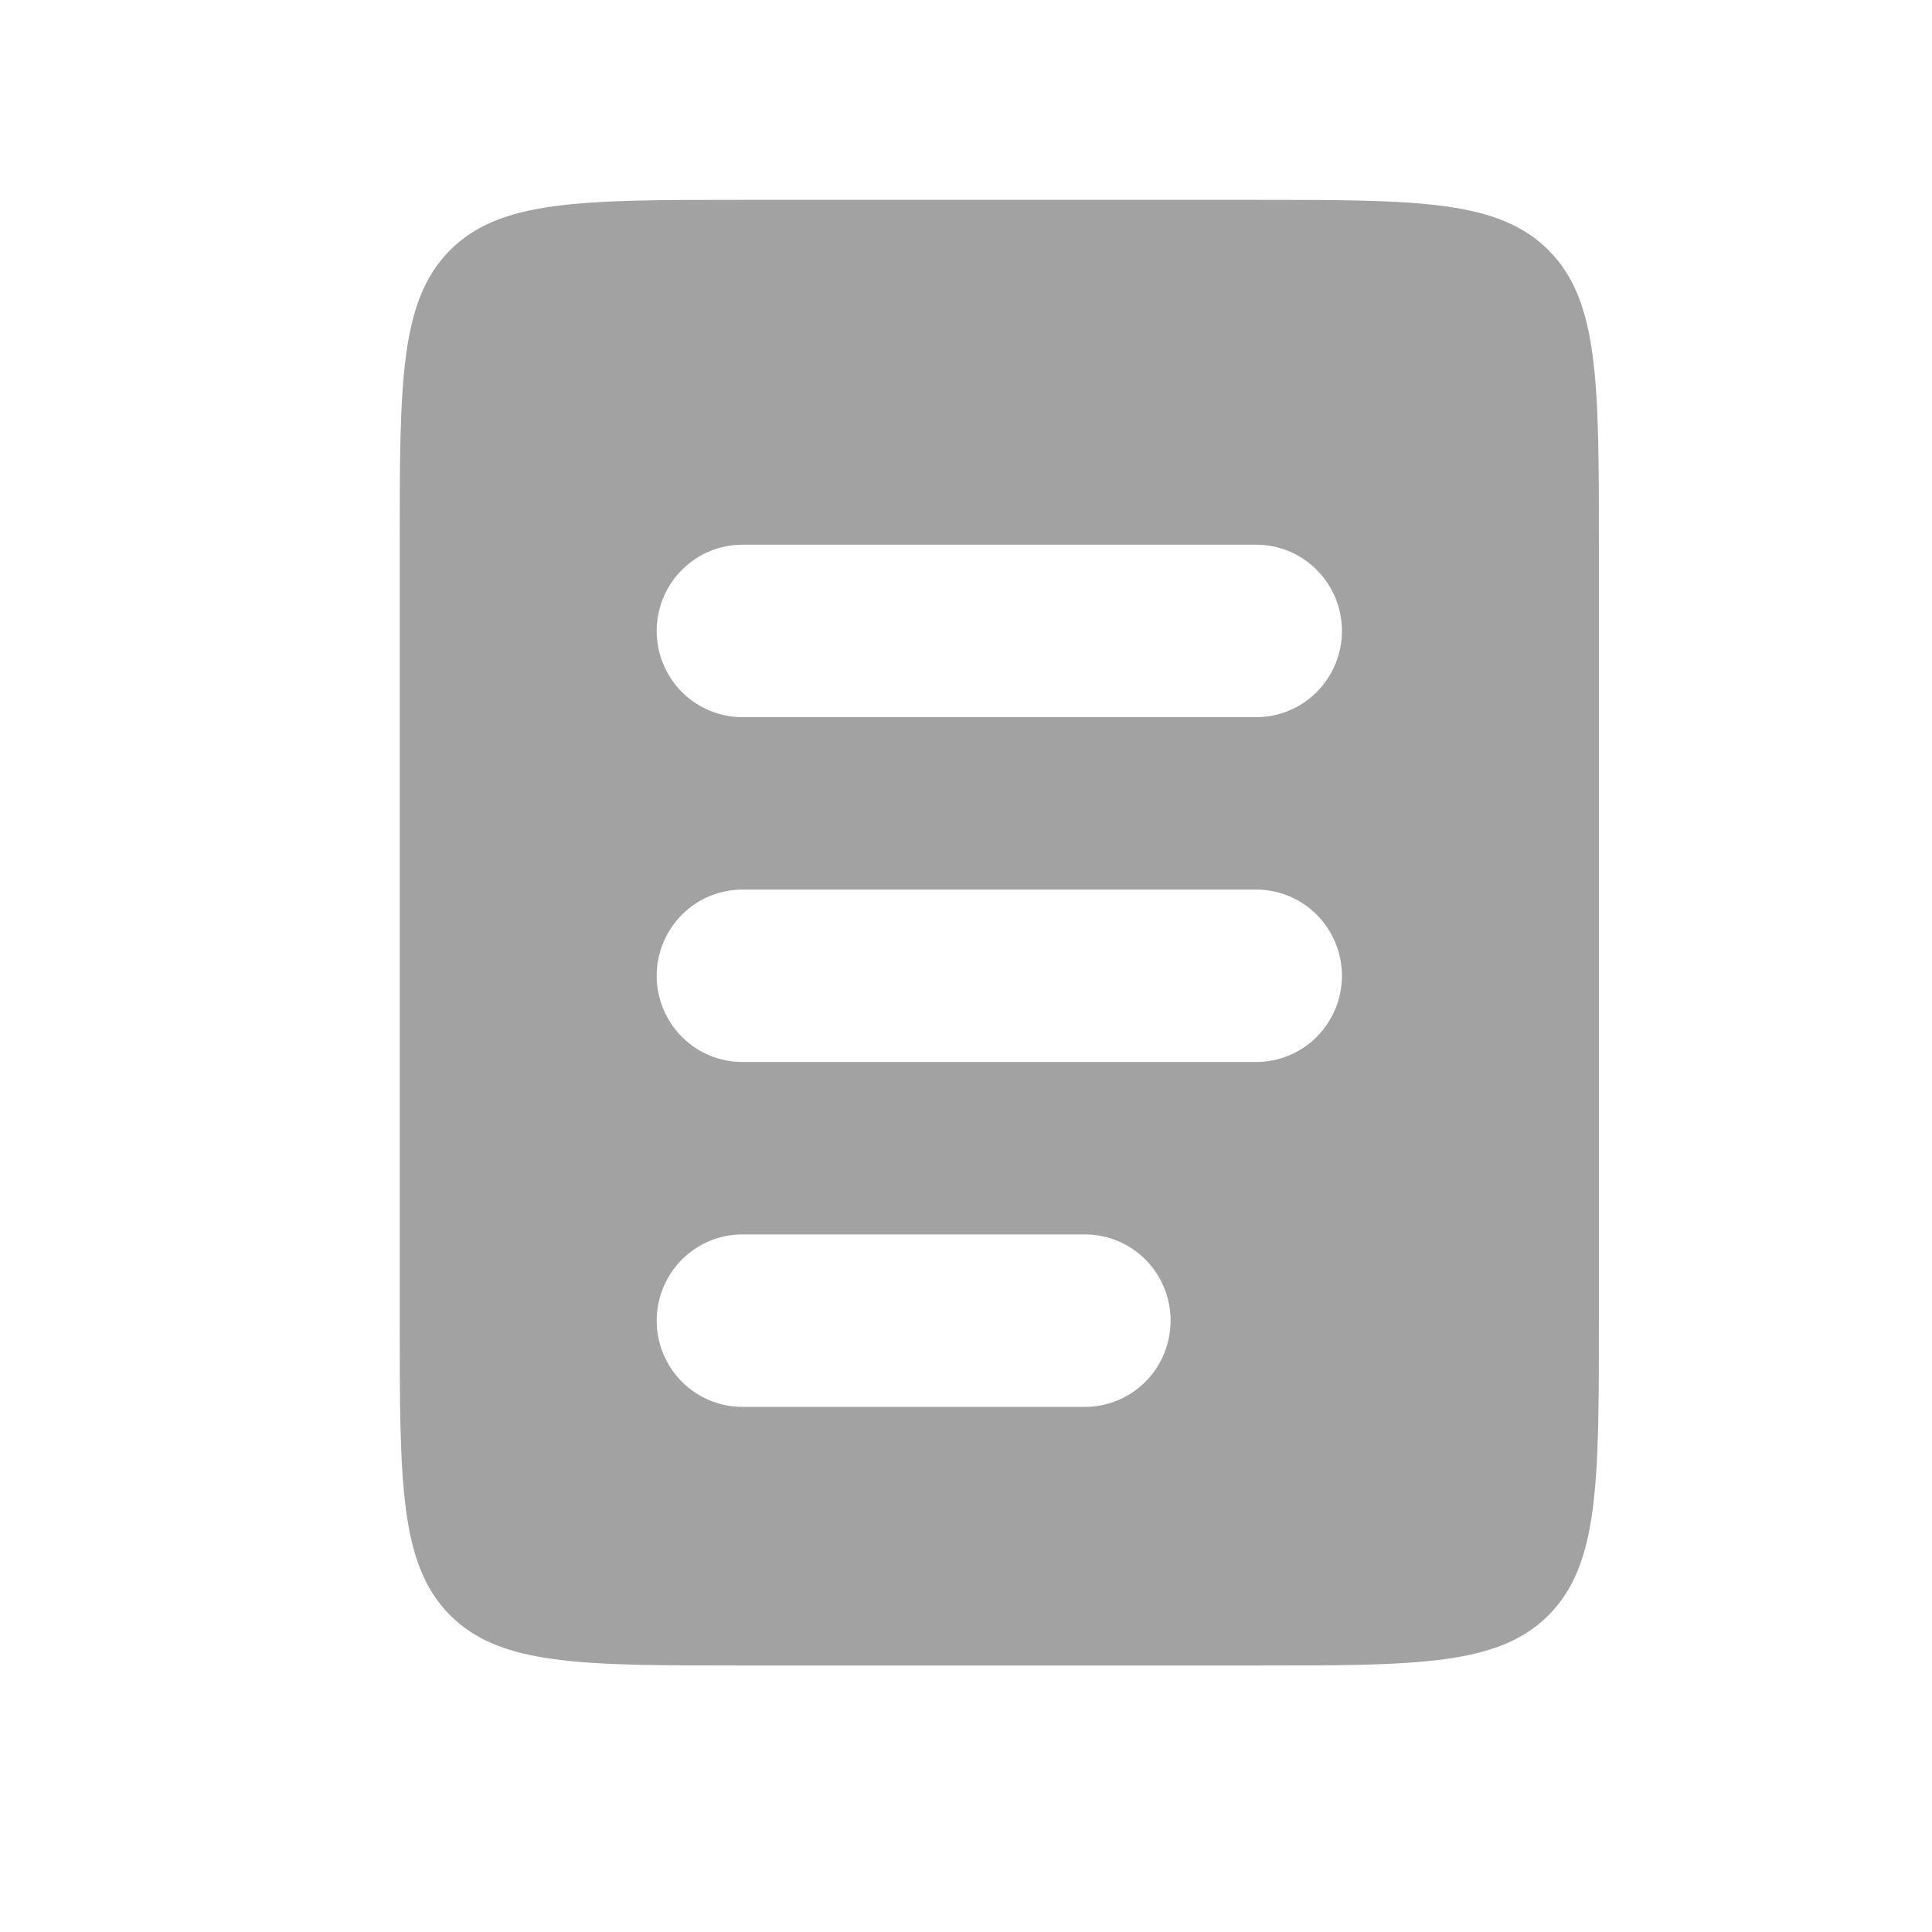 <svg width="29" height="29" viewBox="0 0 29 29" fill="none" xmlns="http://www.w3.org/2000/svg">
<path fill-rule="evenodd" clip-rule="evenodd" d="M6.753 3.758C6 4.517 6 5.736 6 8.176V19.823C6 22.264 6 23.483 6.753 24.242C7.507 25 8.718 25 11.143 25H18.857C21.282 25 22.493 25 23.247 24.242C24 23.483 24 22.264 24 19.823V8.176C24 5.736 24 4.517 23.247 3.758C22.493 3 21.282 3 18.857 3H11.143C8.718 3 7.507 3 6.753 3.758ZM11.143 8.176C10.802 8.176 10.475 8.313 10.234 8.556C9.993 8.798 9.857 9.127 9.857 9.471C9.857 9.814 9.993 10.143 10.234 10.386C10.475 10.628 10.802 10.765 11.143 10.765H18.857C19.198 10.765 19.525 10.628 19.766 10.386C20.007 10.143 20.143 9.814 20.143 9.471C20.143 9.127 20.007 8.798 19.766 8.556C19.525 8.313 19.198 8.176 18.857 8.176H11.143ZM11.143 13.353C10.802 13.353 10.475 13.489 10.234 13.732C9.993 13.975 9.857 14.304 9.857 14.647C9.857 14.99 9.993 15.319 10.234 15.562C10.475 15.805 10.802 15.941 11.143 15.941H18.857C19.198 15.941 19.525 15.805 19.766 15.562C20.007 15.319 20.143 14.99 20.143 14.647C20.143 14.304 20.007 13.975 19.766 13.732C19.525 13.489 19.198 13.353 18.857 13.353H11.143ZM11.143 18.529C10.802 18.529 10.475 18.666 10.234 18.908C9.993 19.151 9.857 19.48 9.857 19.823C9.857 20.167 9.993 20.496 10.234 20.739C10.475 20.981 10.802 21.118 11.143 21.118H16.286C16.627 21.118 16.954 20.981 17.195 20.739C17.436 20.496 17.571 20.167 17.571 19.823C17.571 19.48 17.436 19.151 17.195 18.908C16.954 18.666 16.627 18.529 16.286 18.529H11.143Z" fill="#A2A2A2"/>
</svg>
